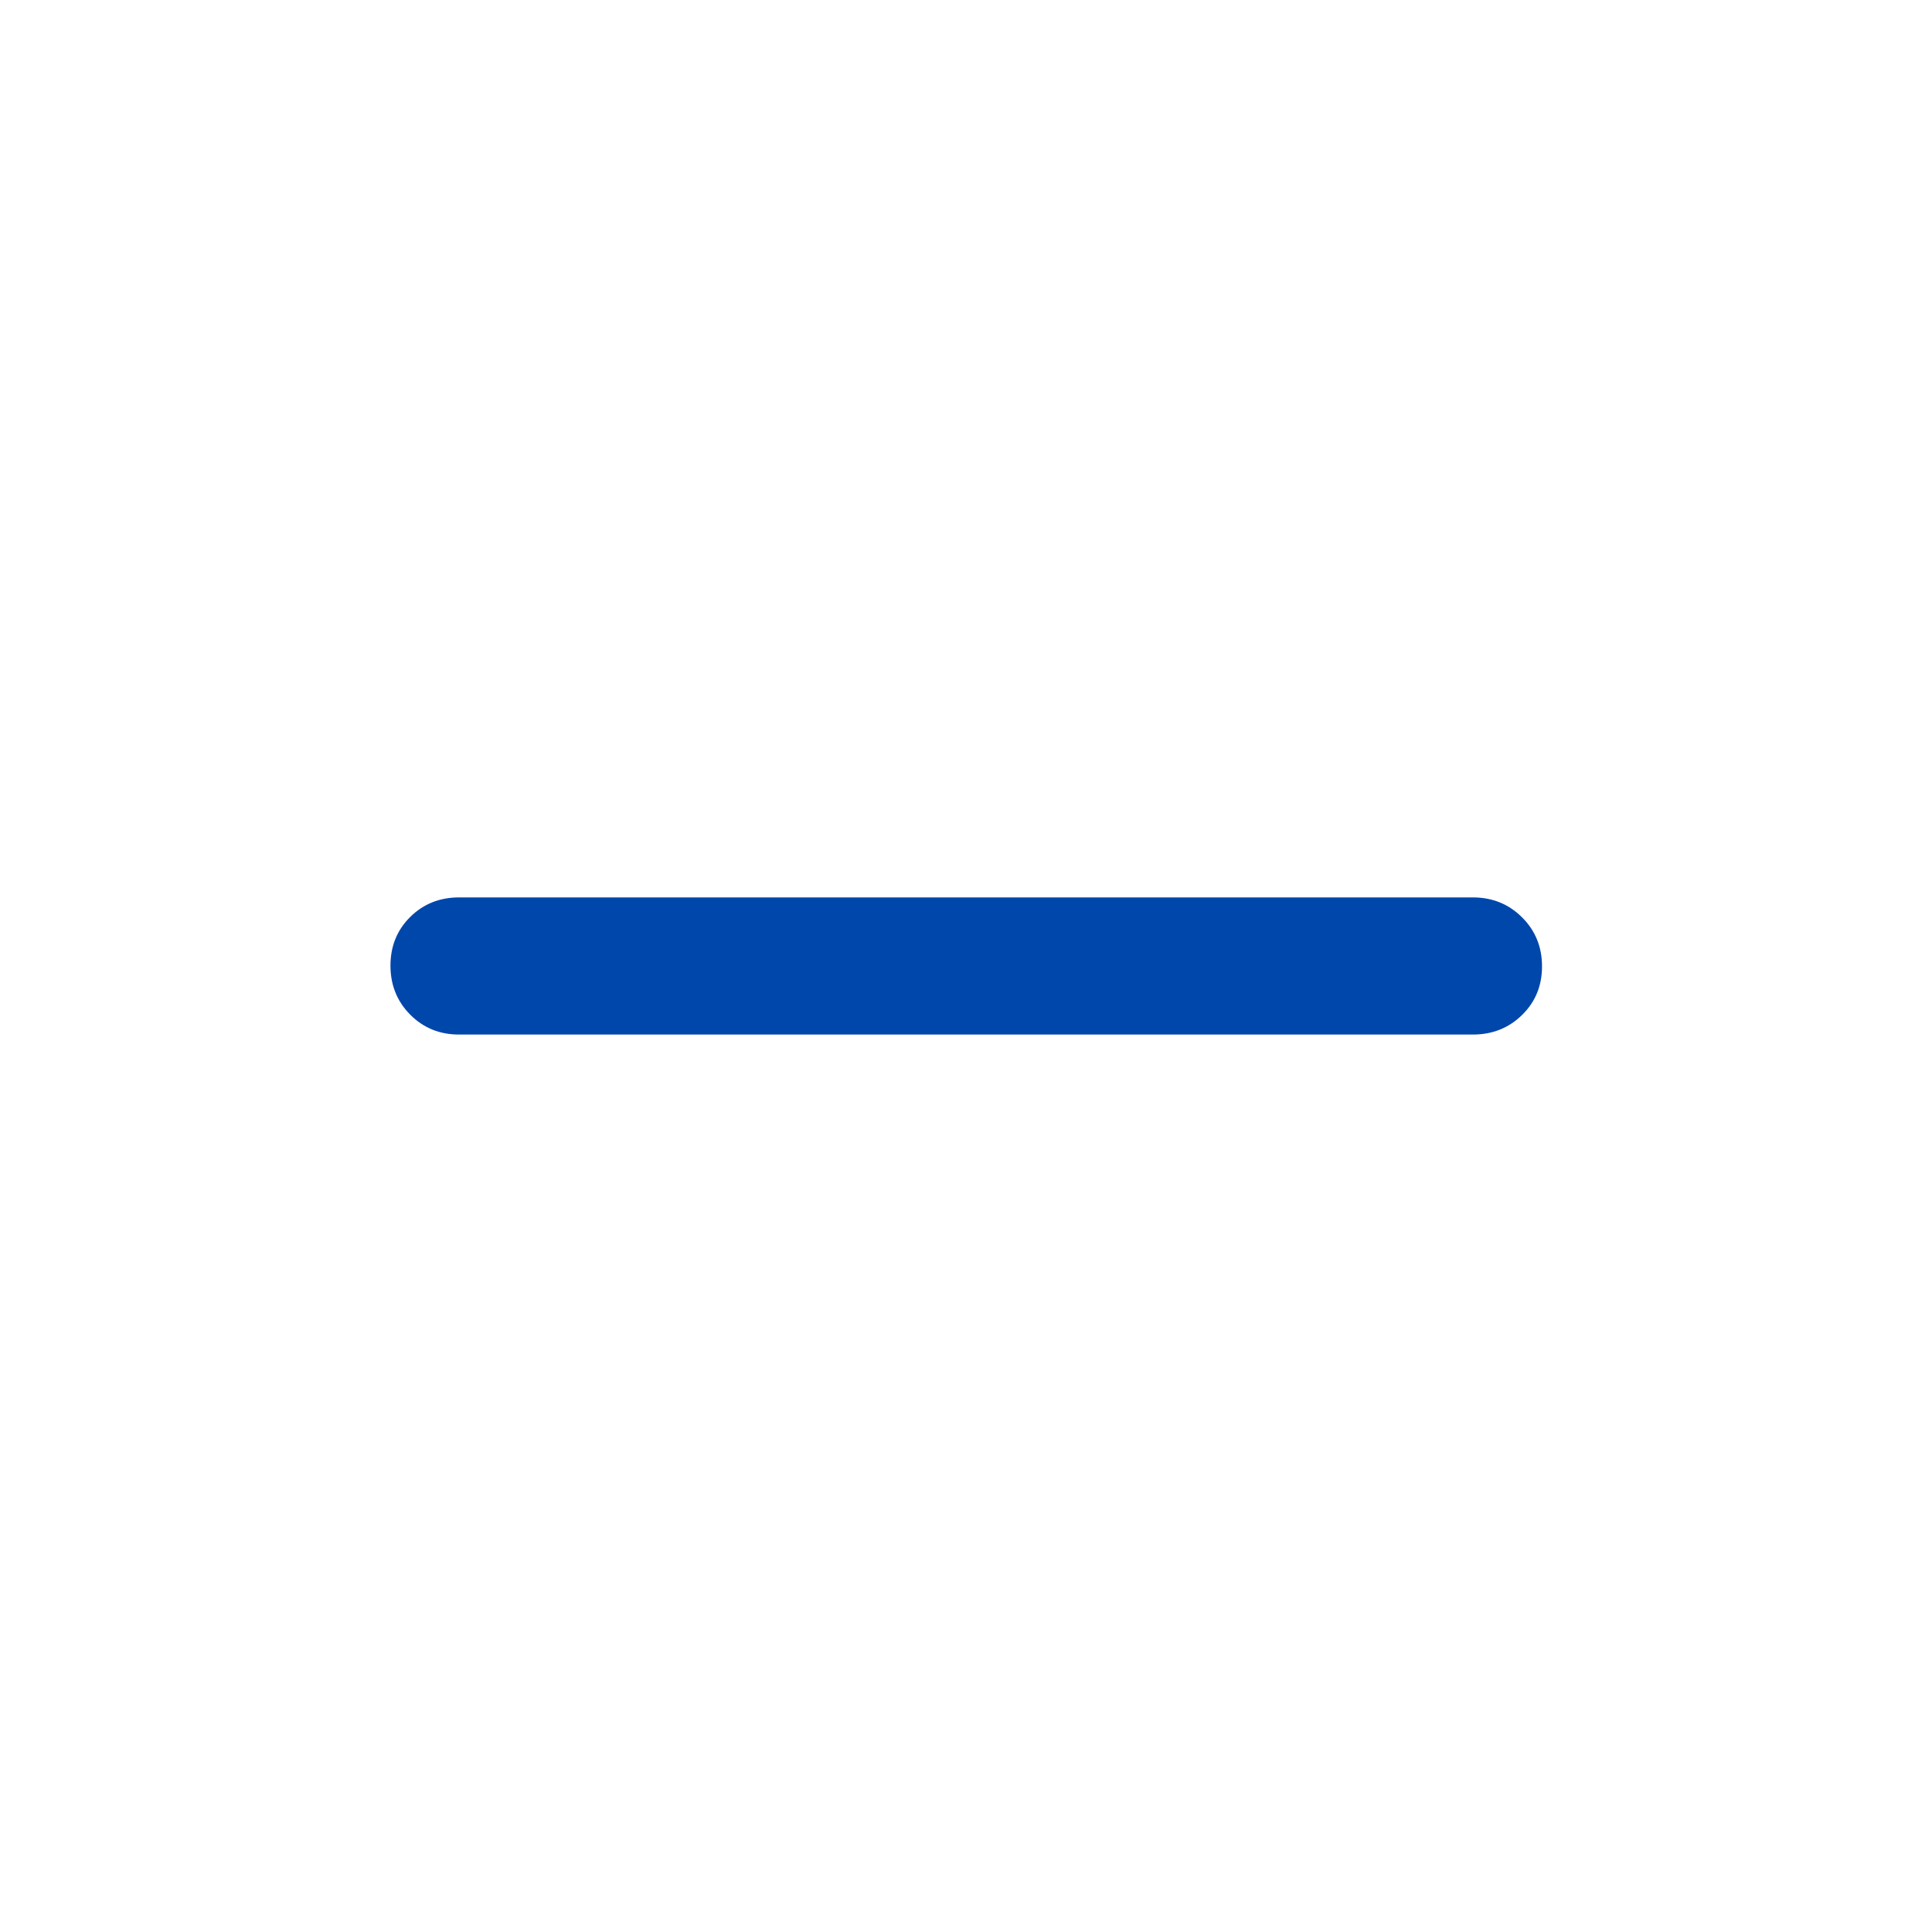 <svg width="48" height="48" viewBox="0 0 48 48" fill="none" xmlns="http://www.w3.org/2000/svg">
<path d="M11.404 25.703C10.923 25.703 10.519 25.539 10.192 25.209C9.865 24.88 9.701 24.474 9.701 23.991C9.701 23.508 9.865 23.105 10.192 22.781C10.519 22.458 10.923 22.296 11.404 22.296H36.595C37.076 22.296 37.483 22.461 37.814 22.79C38.145 23.119 38.311 23.526 38.311 24.009C38.311 24.492 38.145 24.895 37.814 25.218C37.483 25.542 37.076 25.703 36.595 25.703H11.404Z" fill="#0047AB"/>
</svg>
